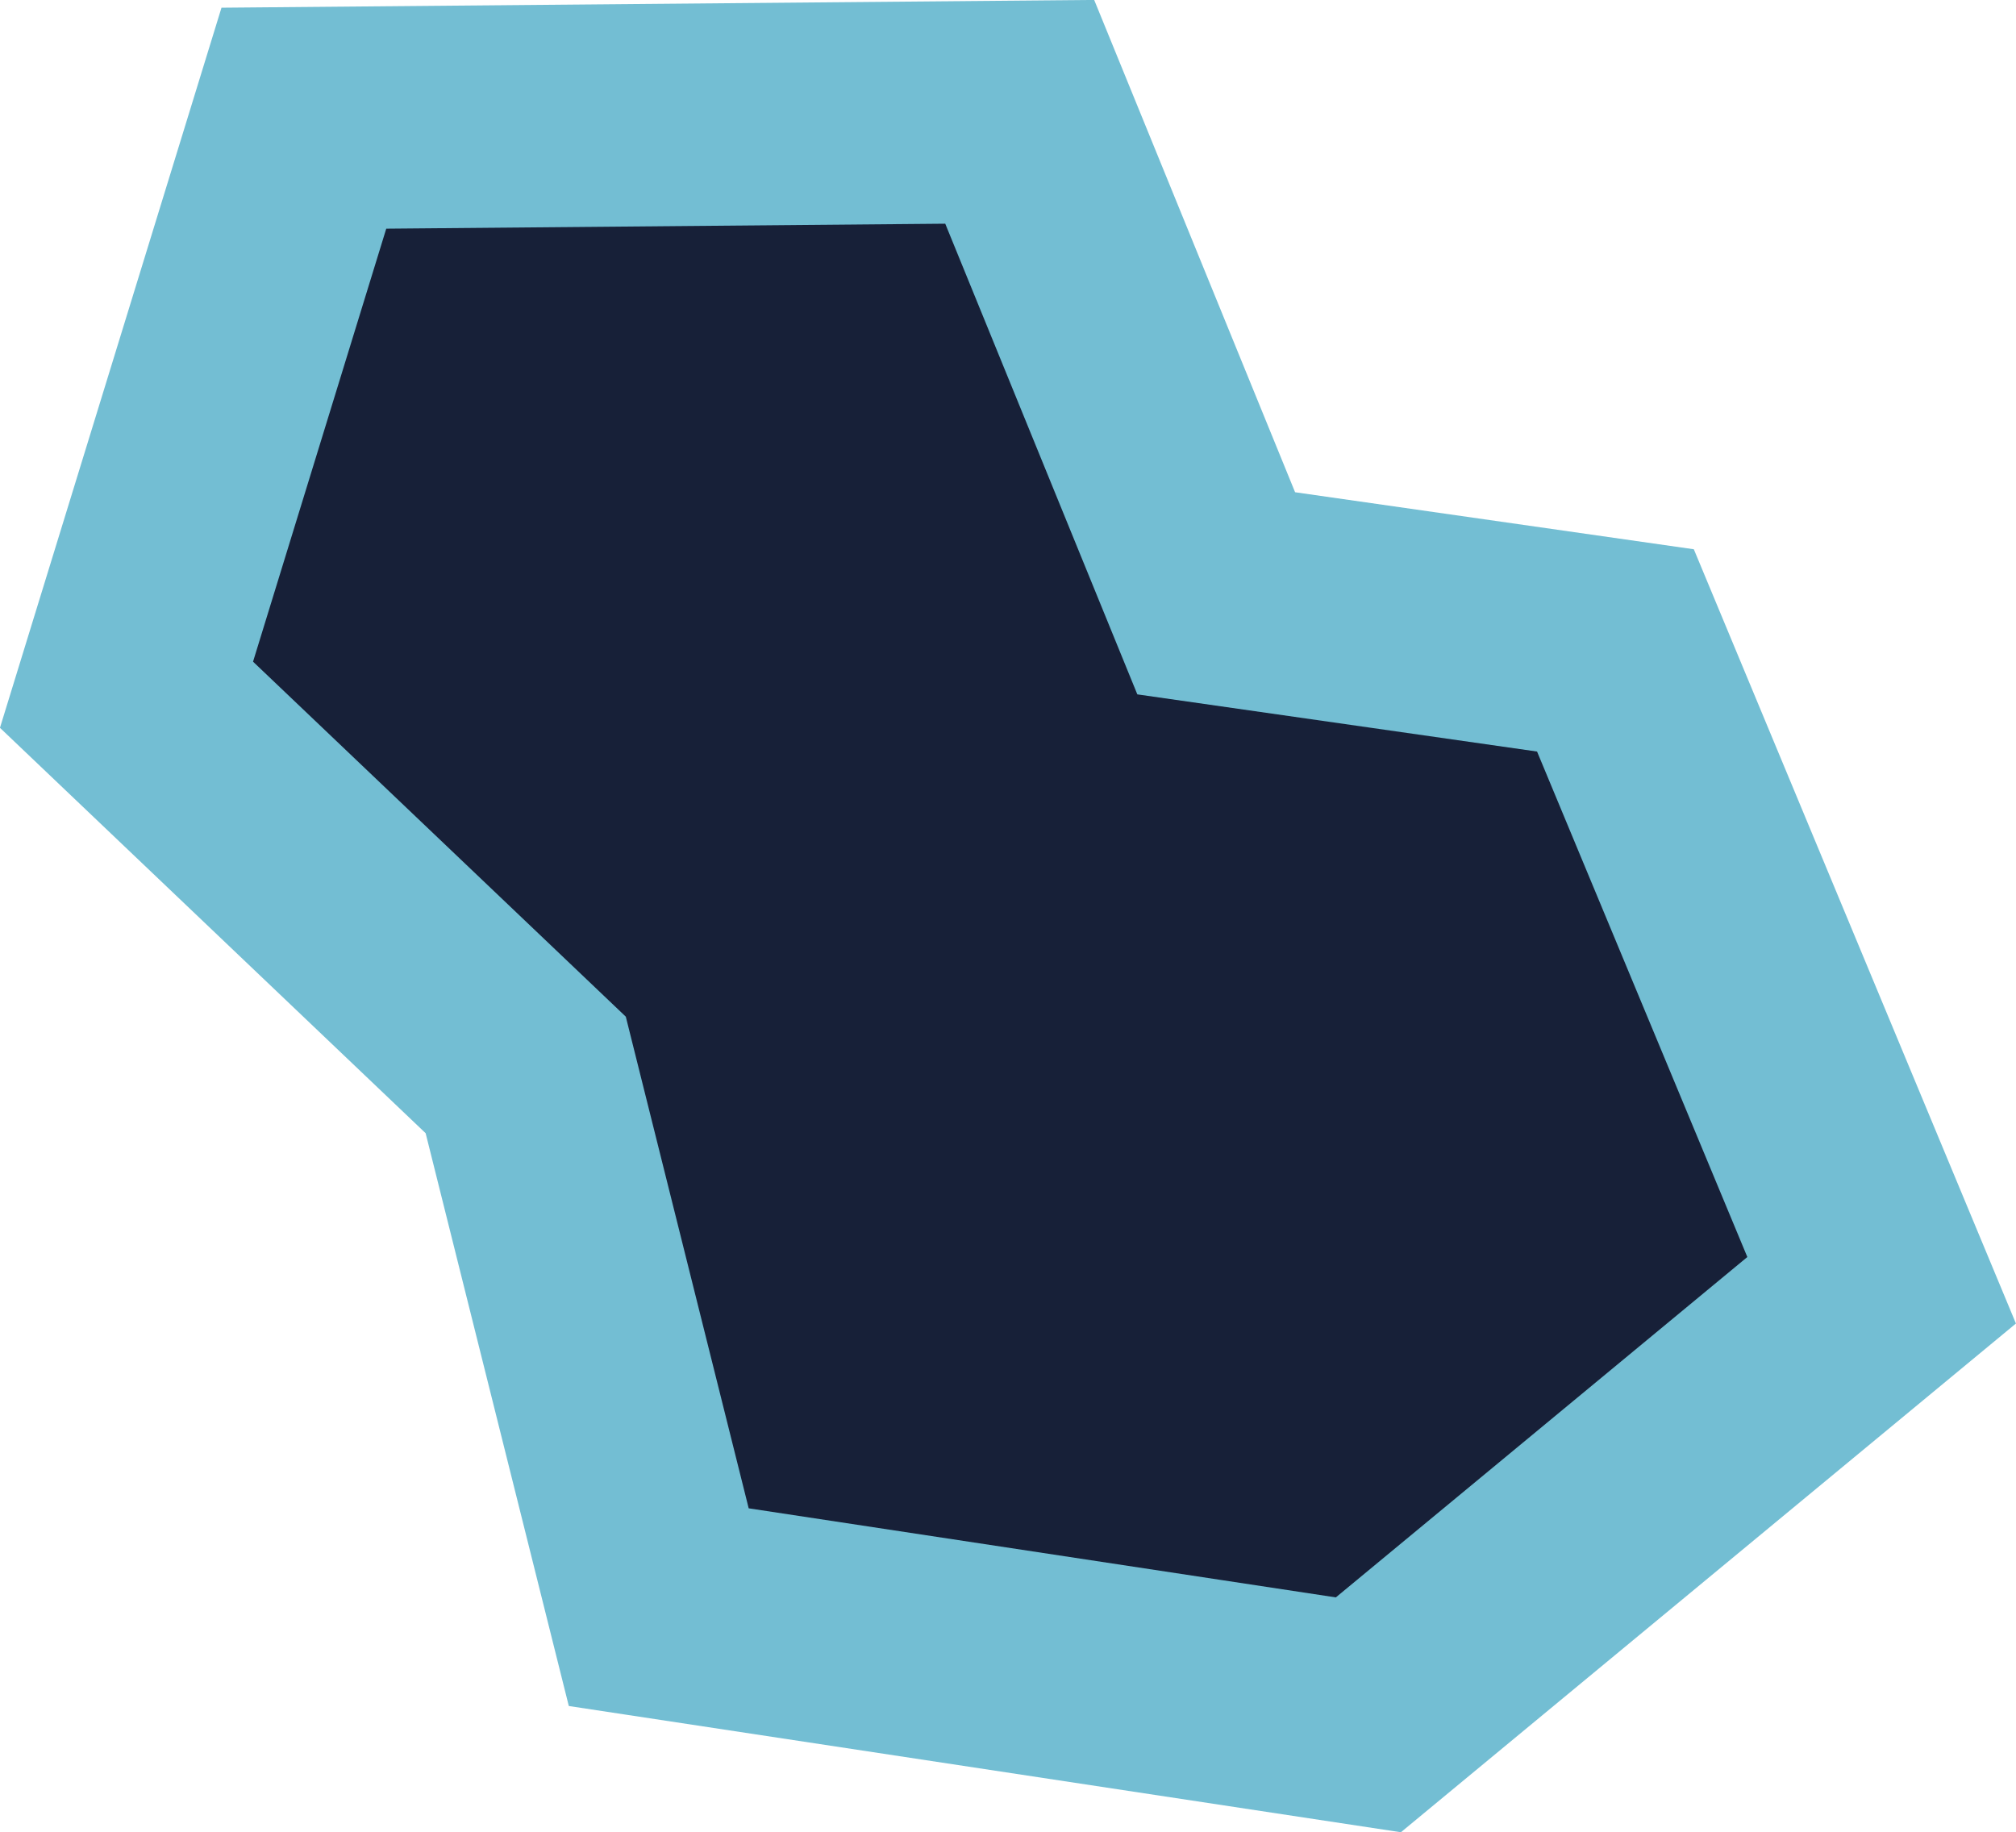 <?xml version="1.0" encoding="UTF-8" standalone="no"?>
<!-- Created with Inkscape (http://www.inkscape.org/) -->

<svg
   width="54.377"
   height="49.425"
   viewBox="0 0 13.594 12.356"
   version="1.1"
   id="svg1"
   inkscape:version="1.3 (0e150ed6c4, 2023-07-21)"
   sodipodi:docname="Cobalt.svg"
   inkscape:export-filename="Cobalt.png"
   inkscape:export-xdpi="96"
   inkscape:export-ydpi="96"
   xmlns:inkscape="http://www.inkscape.org/namespaces/inkscape"
   xmlns:sodipodi="http://sodipodi.sourceforge.net/DTD/sodipodi-0.dtd"
   xmlns="http://www.w3.org/2000/svg"
   xmlns:svg="http://www.w3.org/2000/svg">
  <sodipodi:namedview
     id="namedview1"
     pagecolor="#ffffff"
     bordercolor="#000000"
     borderopacity="0.25"
     inkscape:showpageshadow="2"
     inkscape:pageopacity="0.0"
     inkscape:pagecheckerboard="0"
     inkscape:deskcolor="#d1d1d1"
     inkscape:document-units="px"
     inkscape:zoom="11.702245"
     inkscape:cx="24.567936"
     inkscape:cy="15.082576"
     inkscape:window-width="1920"
     inkscape:window-height="1017"
     inkscape:window-x="1912"
     inkscape:window-y="-8"
     inkscape:window-maximized="1"
     inkscape:current-layer="layer1"
     showgrid="false" />
  <defs
     id="defs1" />
  <g
     inkscape:label="Layer 1"
     inkscape:groupmode="layer"
     id="layer1"
     transform="translate(-98.554,-138.352)">
    <path
       style="fill:#172038;stroke:#73bed3;stroke-width:1.5;stroke-dasharray:none"
       d="m 100.603,139.149 -1.196,3.888 2.692,2.564 0.897,3.589 4.785,0.726 3.461,-2.863 -1.795,-4.315 -2.692,-0.385 -1.325,-3.247 z"
       id="path3"
       sodipodi:nodetypes="cccccccccc" />
  </g>
</svg>
